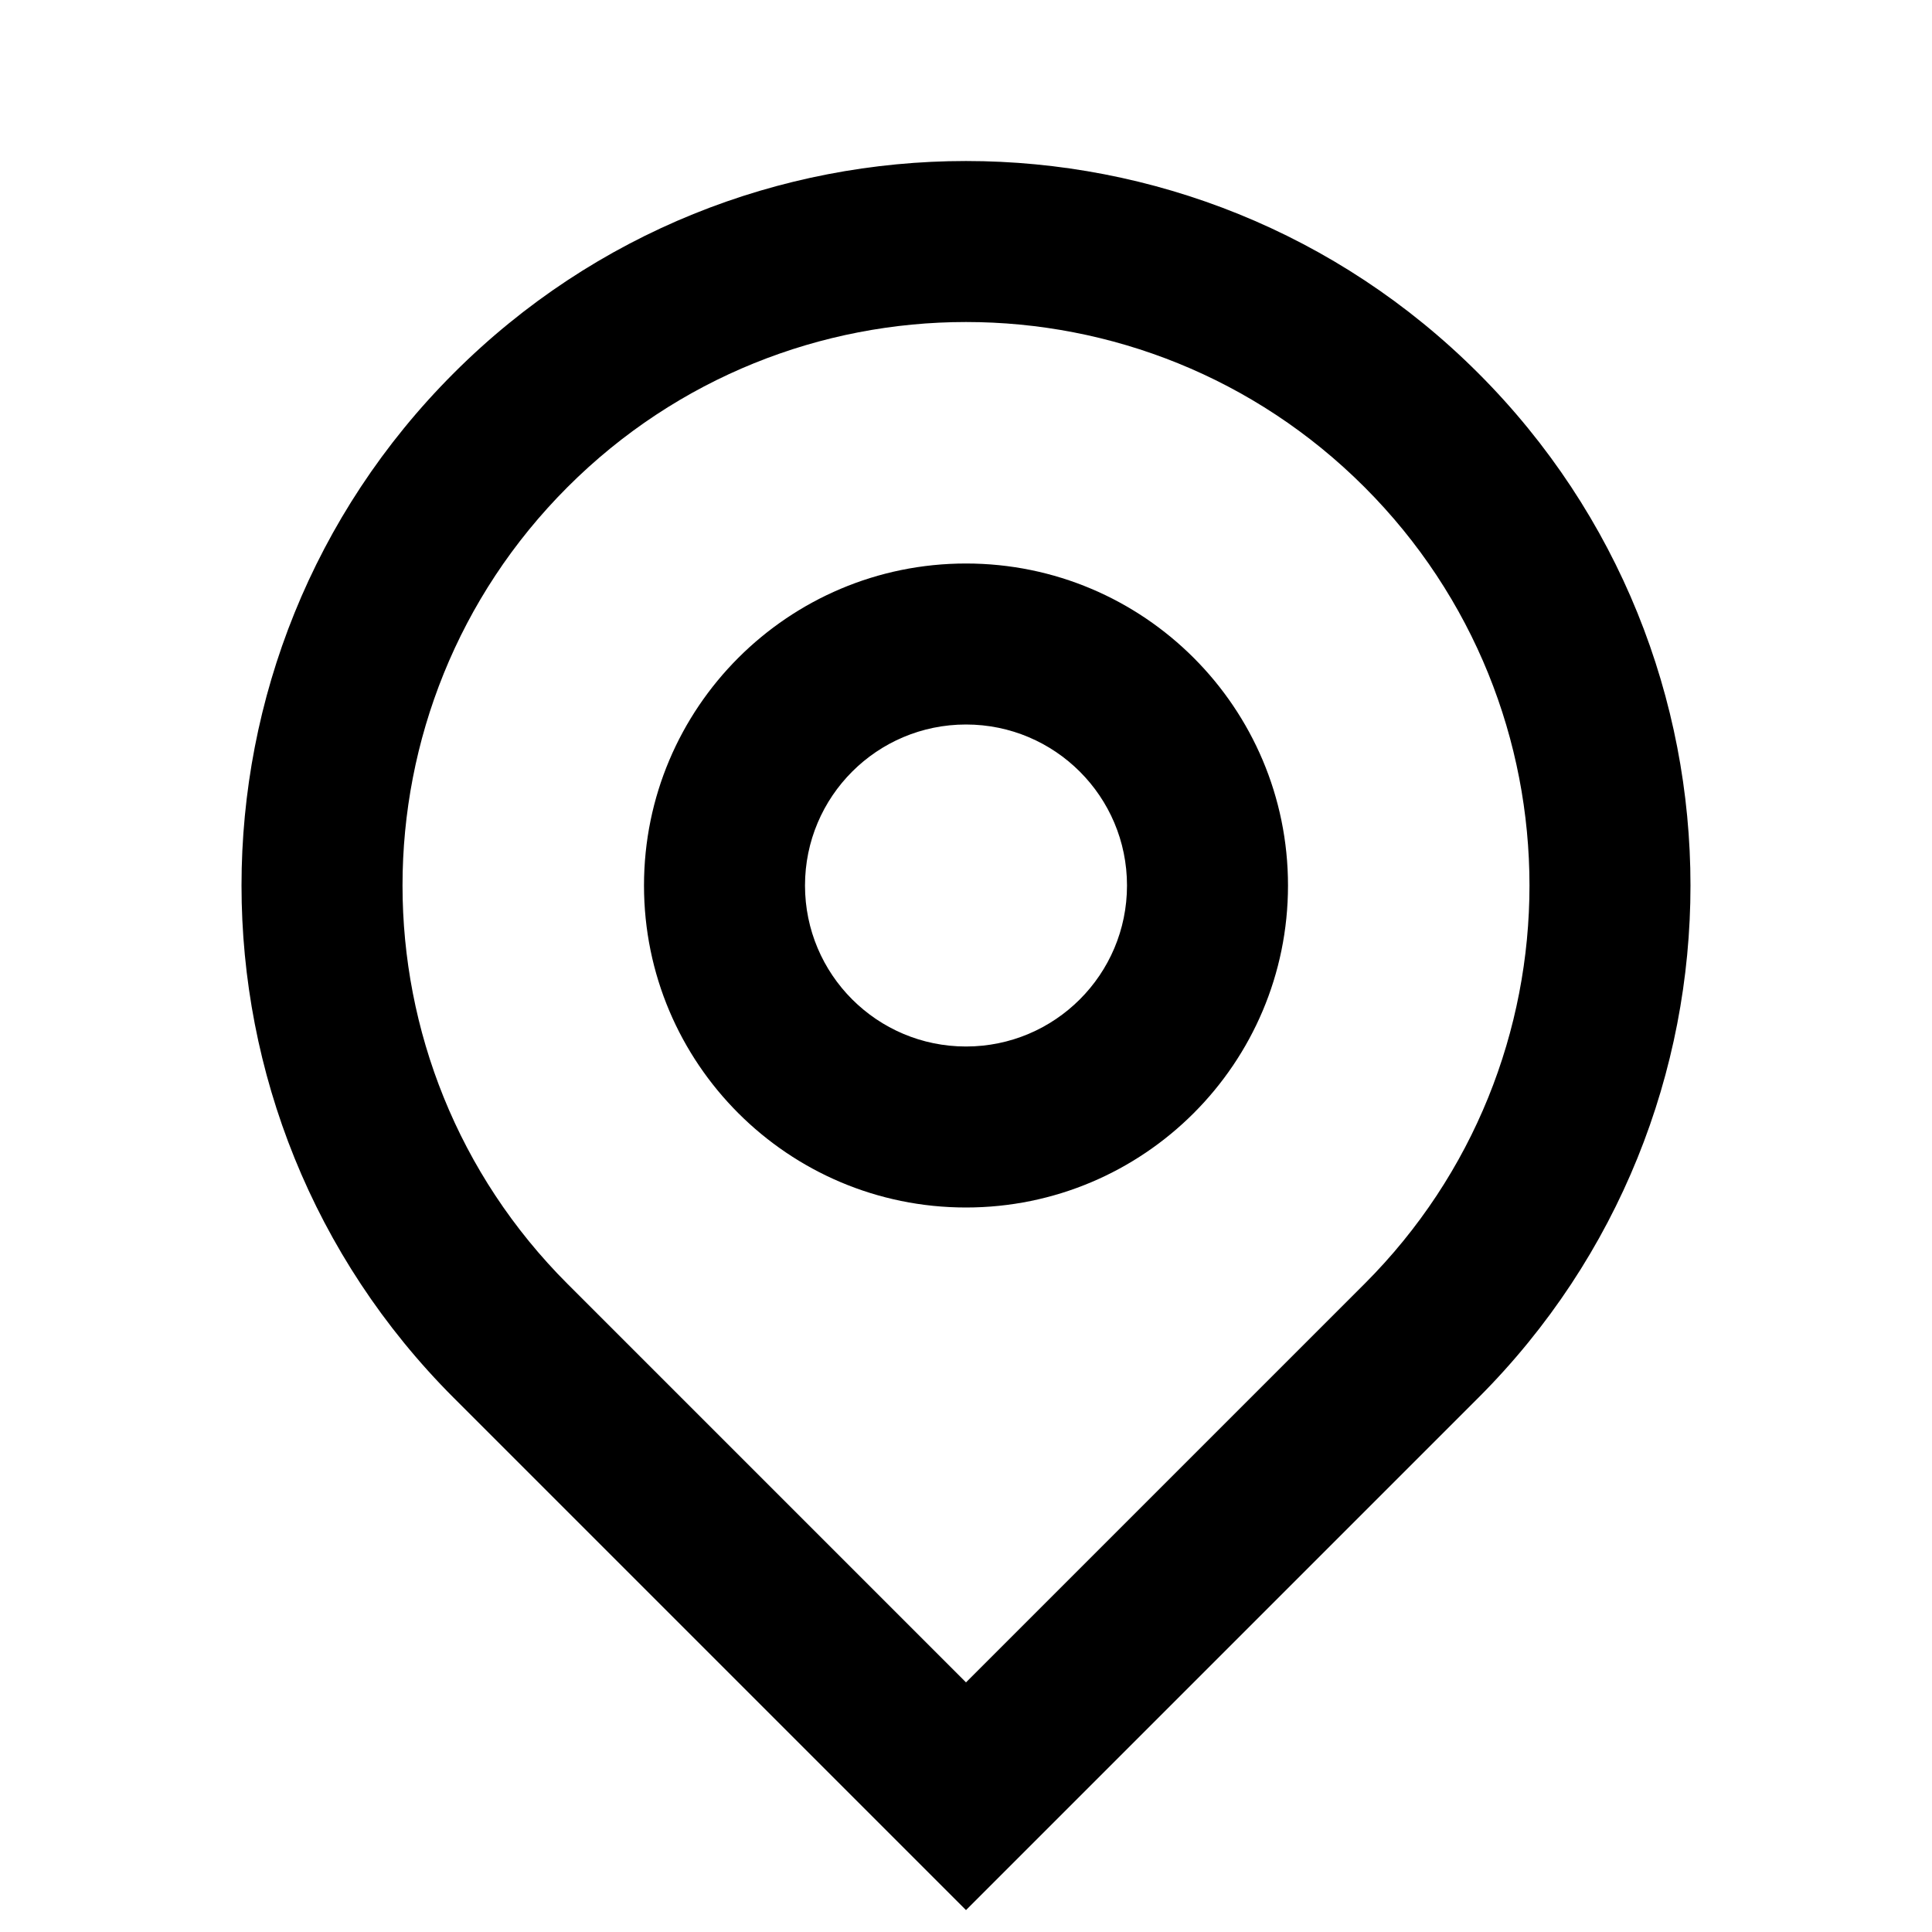 <svg width="30" height="30" viewBox="0 0 30 30" fill="none" xmlns="http://www.w3.org/2000/svg">
<path d="M15 26.124L21.187 19.937C24.604 16.52 24.604 10.98 21.187 7.563C17.77 4.146 12.23 4.146 8.813 7.563C5.396 10.98 5.396 16.52 8.813 19.937L15 26.124ZM15 29.66L7.045 21.705C2.652 17.311 2.652 10.188 7.045 5.795C11.438 1.402 18.561 1.402 22.955 5.795C27.348 10.188 27.348 17.311 22.955 21.705L15 29.66ZM15 16.25C16.381 16.25 17.5 15.131 17.5 13.75C17.5 12.369 16.381 11.25 15 11.25C13.619 11.25 12.5 12.369 12.5 13.75C12.5 15.131 13.619 16.25 15 16.25ZM15 18.75C12.239 18.75 10 16.511 10 13.75C10 10.989 12.239 8.75 15 8.75C17.761 8.75 20 10.989 20 13.75C20 16.511 17.761 18.75 15 18.75Z" fill="black"/>
</svg>
